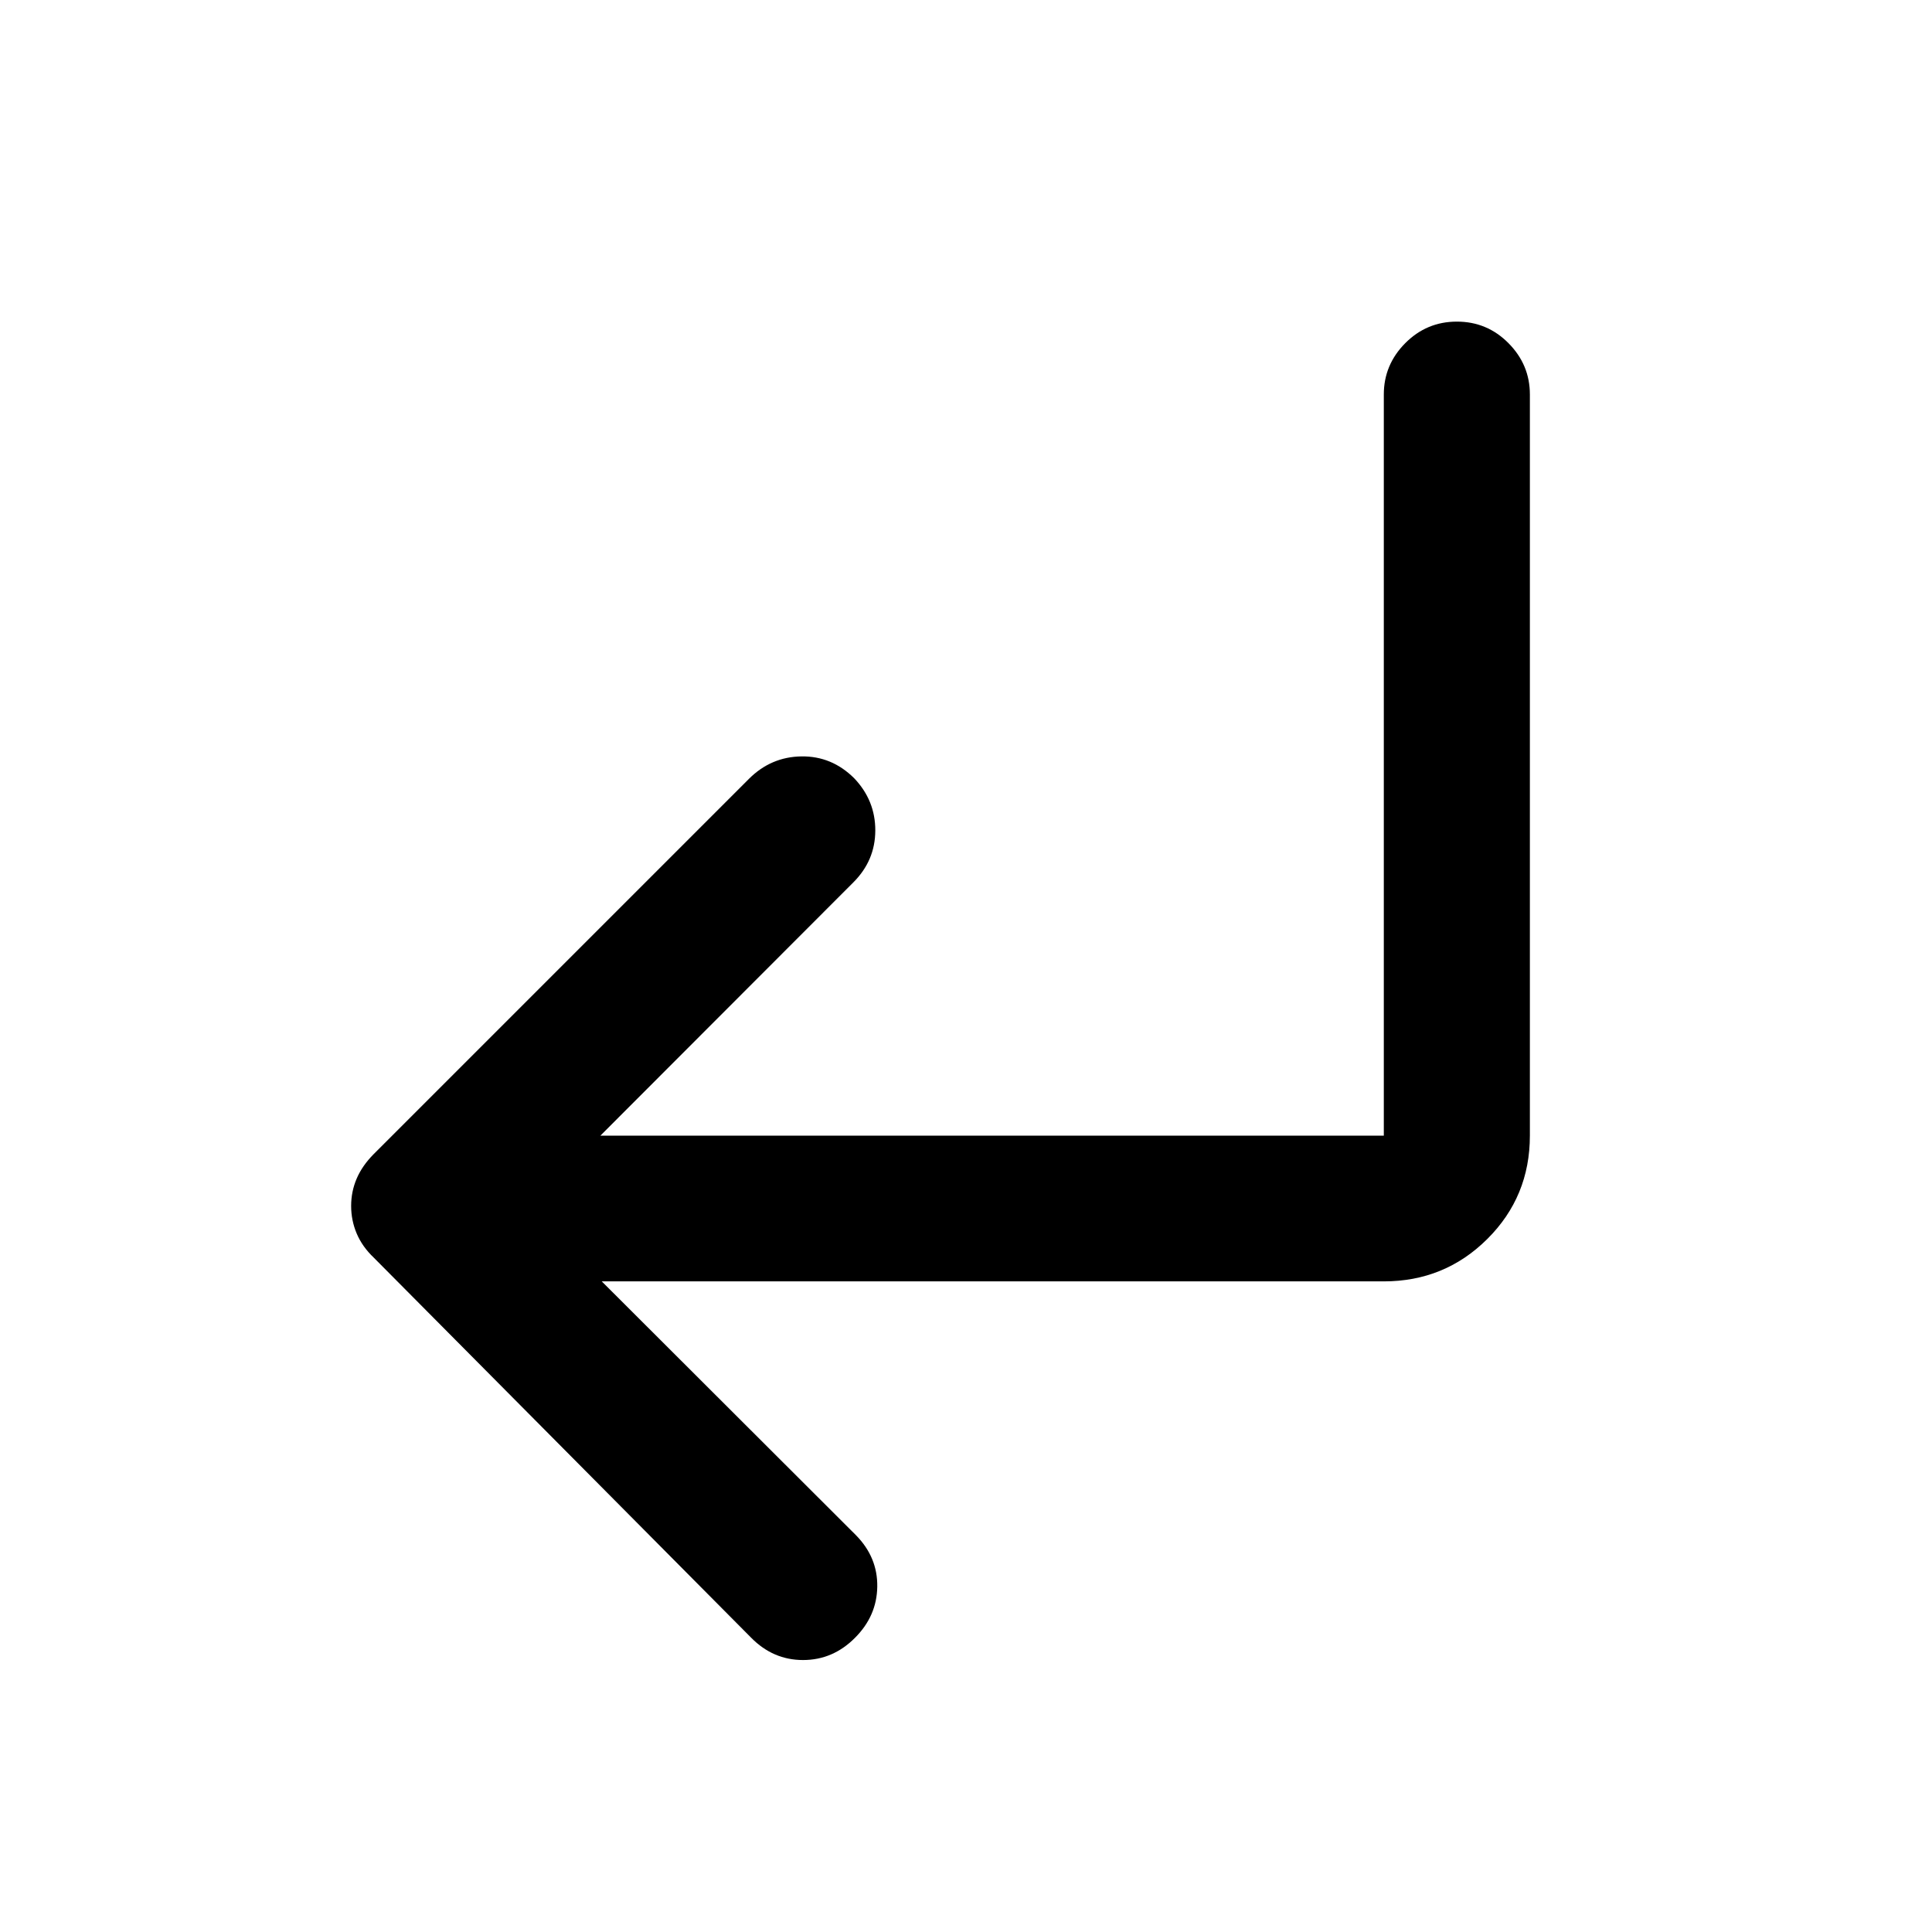 <svg xmlns="http://www.w3.org/2000/svg" height="40" viewBox="0 -960 960 960" width="40"><path d="m299.01-323.29 126.31 126.12q10.8 10.98 10.59 25.56-.2 14.58-11.09 25.45-10.95 11.02-25.8 11.02-14.85 0-25.77-11.08L185.74-335.07q-5.71-5.42-8.49-11.97-2.77-6.54-2.77-13.73t2.77-13.64q2.78-6.44 8.49-12.18l186.44-186.44q10.97-10.92 26.06-11.12 15.09-.21 26.21 10.86 10.53 11.07 10.48 25.98-.05 14.9-10.88 25.73L298.34-395.71h389.27v-368.28q0-14.76 10.64-25.48t25.67-10.72q15.04 0 25.65 10.72 10.62 10.72 10.62 25.48v368.28q0 30.33-21.17 51.37-21.16 21.05-51.41 21.05h-388.6Z"/></svg>